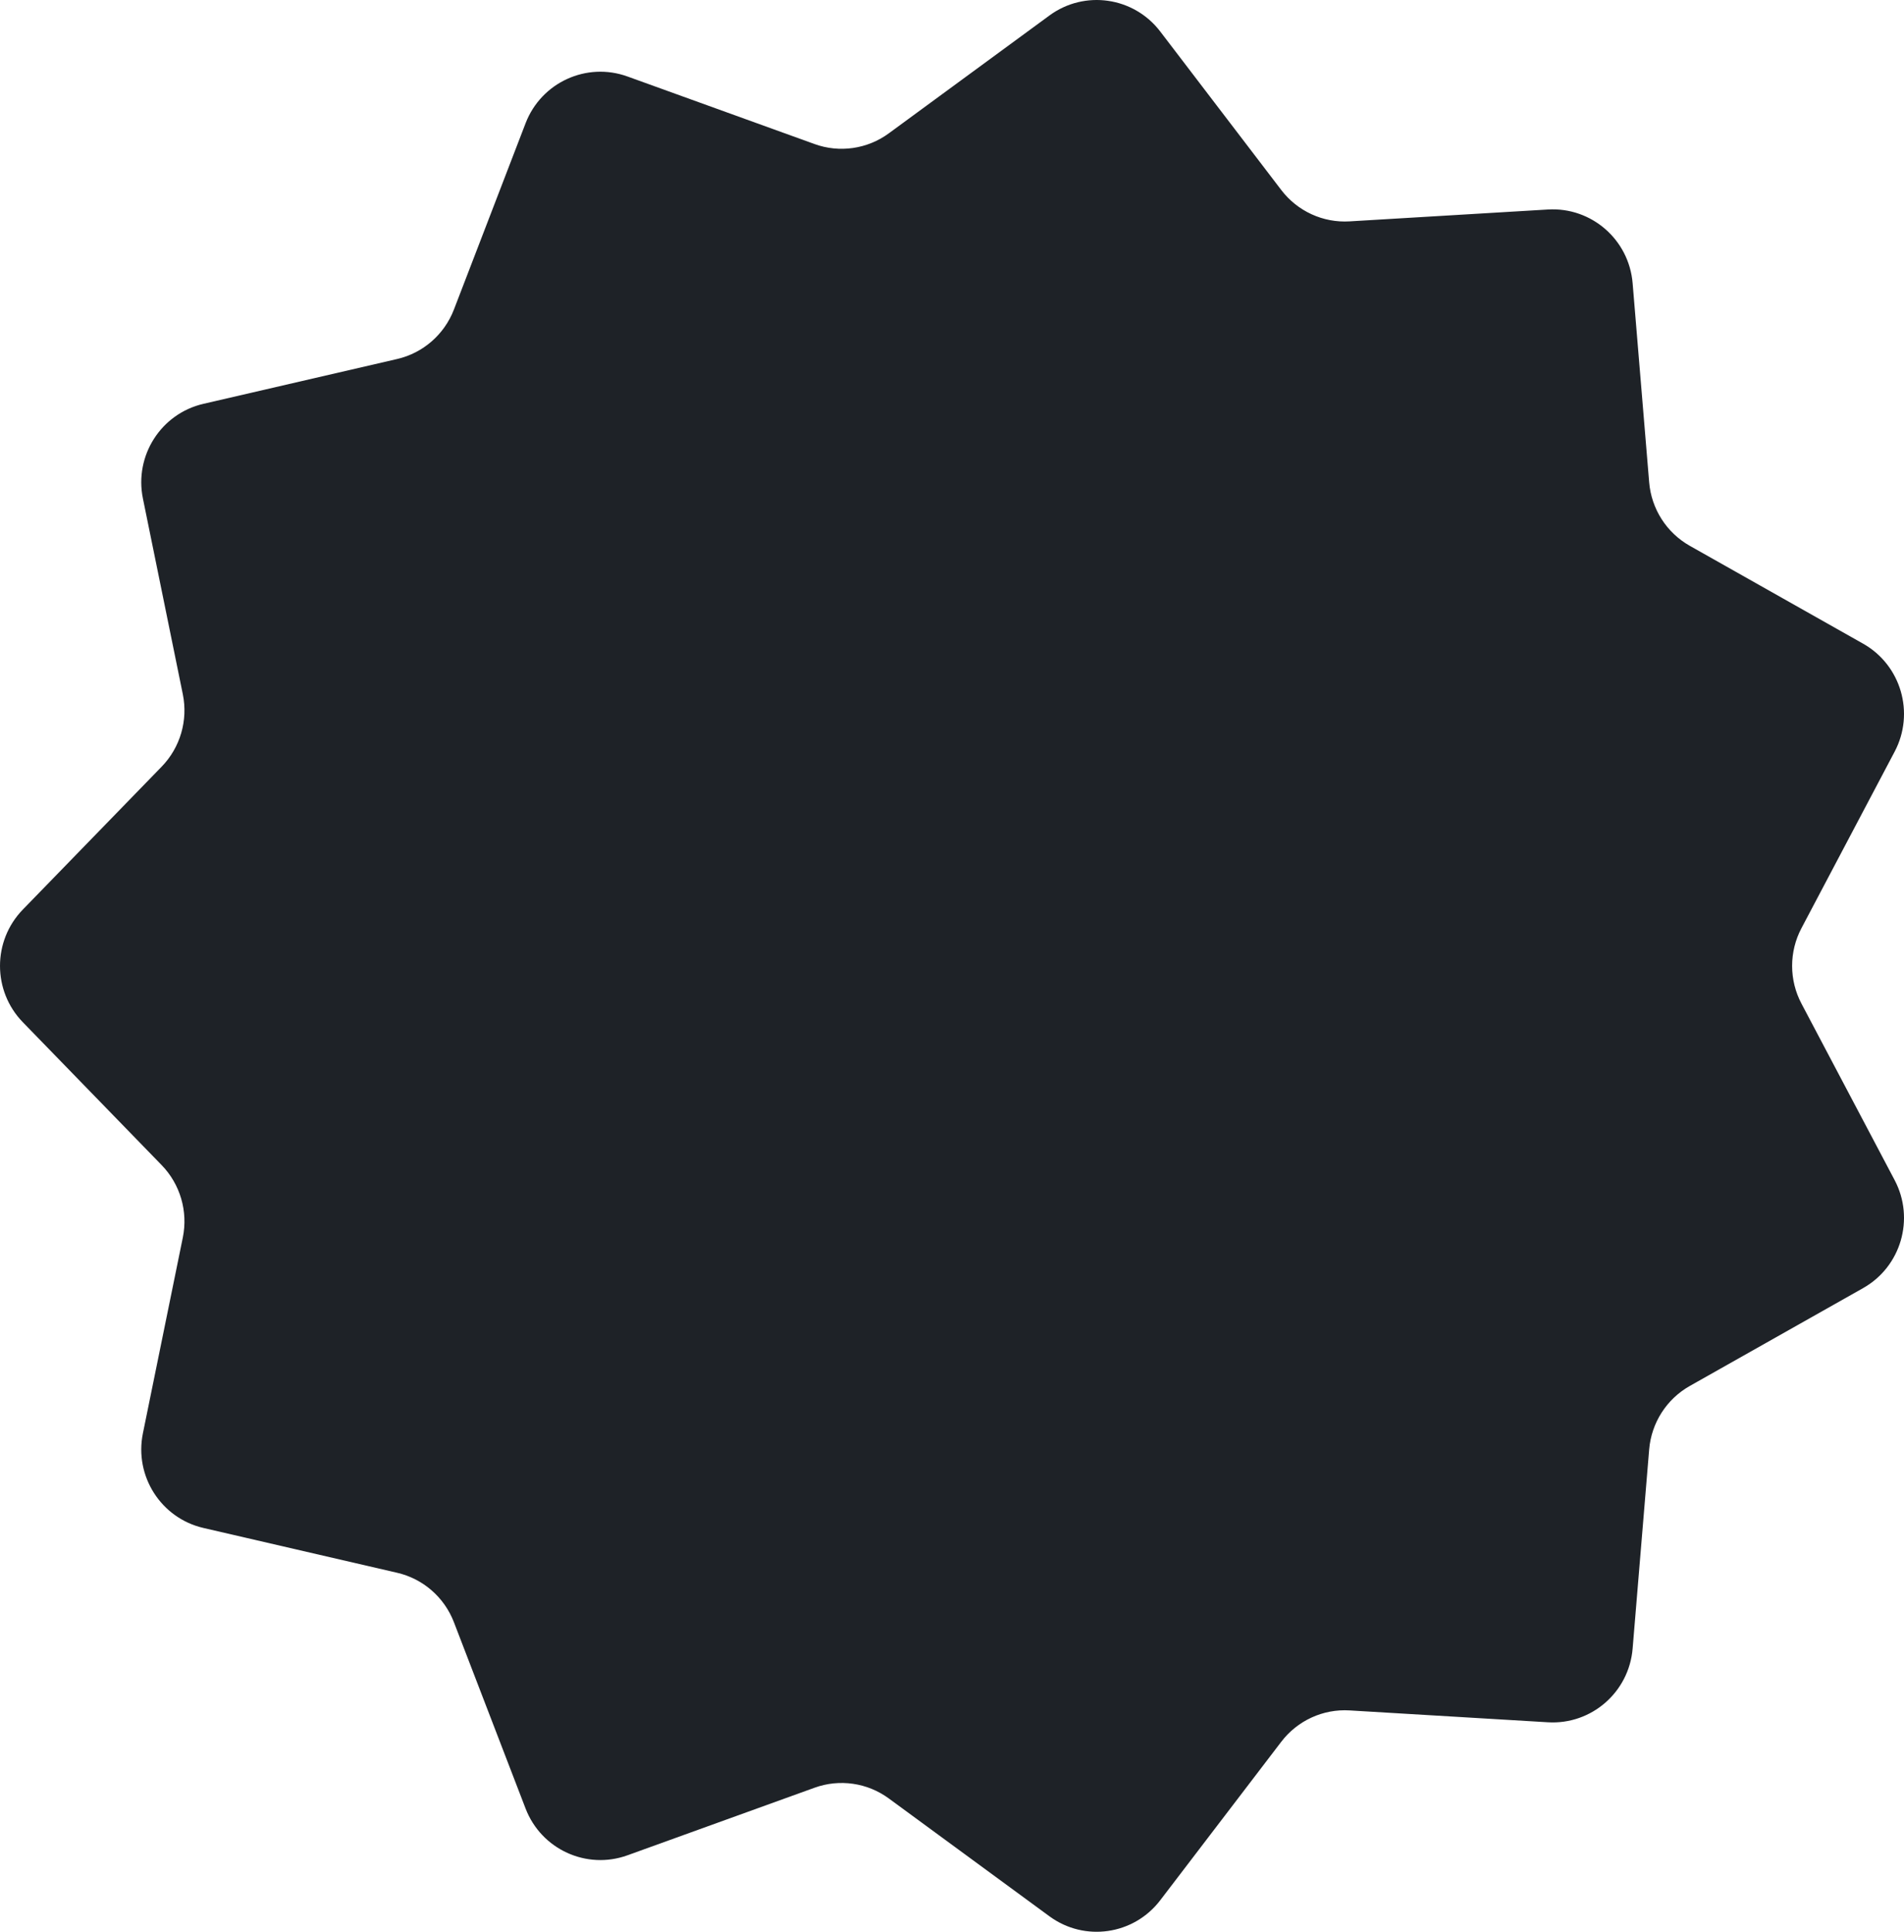 <svg width="70" height="71" viewBox="0 0 70 71" fill="none" xmlns="http://www.w3.org/2000/svg">
<path d="M0.838 37.569C-0.279 36.418 -0.279 34.582 0.838 33.431L5.943 28.178C6.626 27.475 6.918 26.477 6.721 25.515L5.254 18.322C4.932 16.747 5.92 15.202 7.479 14.842L14.601 13.195C15.553 12.975 16.335 12.294 16.688 11.378L19.323 4.529C19.9 3.03 21.563 2.267 23.069 2.811L29.945 5.294C30.865 5.627 31.889 5.479 32.679 4.899L38.581 0.57C39.873 -0.378 41.682 -0.117 42.656 1.158L47.105 6.983C47.7 7.763 48.641 8.195 49.617 8.136L56.911 7.7C58.509 7.605 59.89 8.807 60.023 10.409L60.631 17.726C60.713 18.705 61.272 19.58 62.125 20.061L68.496 23.657C69.891 24.444 70.406 26.206 69.656 27.626L66.231 34.112C65.772 34.98 65.772 36.02 66.231 36.888L69.656 43.374C70.406 44.794 69.891 46.556 68.496 47.343L62.125 50.939C61.272 51.42 60.713 52.295 60.631 53.274L60.023 60.591C59.89 62.193 58.509 63.395 56.911 63.3L49.617 62.864C48.641 62.805 47.7 63.237 47.105 64.017L42.656 69.841C41.682 71.117 39.873 71.378 38.581 70.43L32.679 66.101C31.889 65.521 30.865 65.373 29.945 65.706L23.069 68.189C21.563 68.733 19.9 67.97 19.323 66.471L16.688 59.622C16.335 58.706 15.553 58.025 14.601 57.805L7.479 56.158C5.92 55.798 4.932 54.253 5.254 52.678L6.721 45.485C6.918 44.523 6.626 43.525 5.943 42.822L0.838 37.569Z" fill="#1E2227"/>
</svg>
